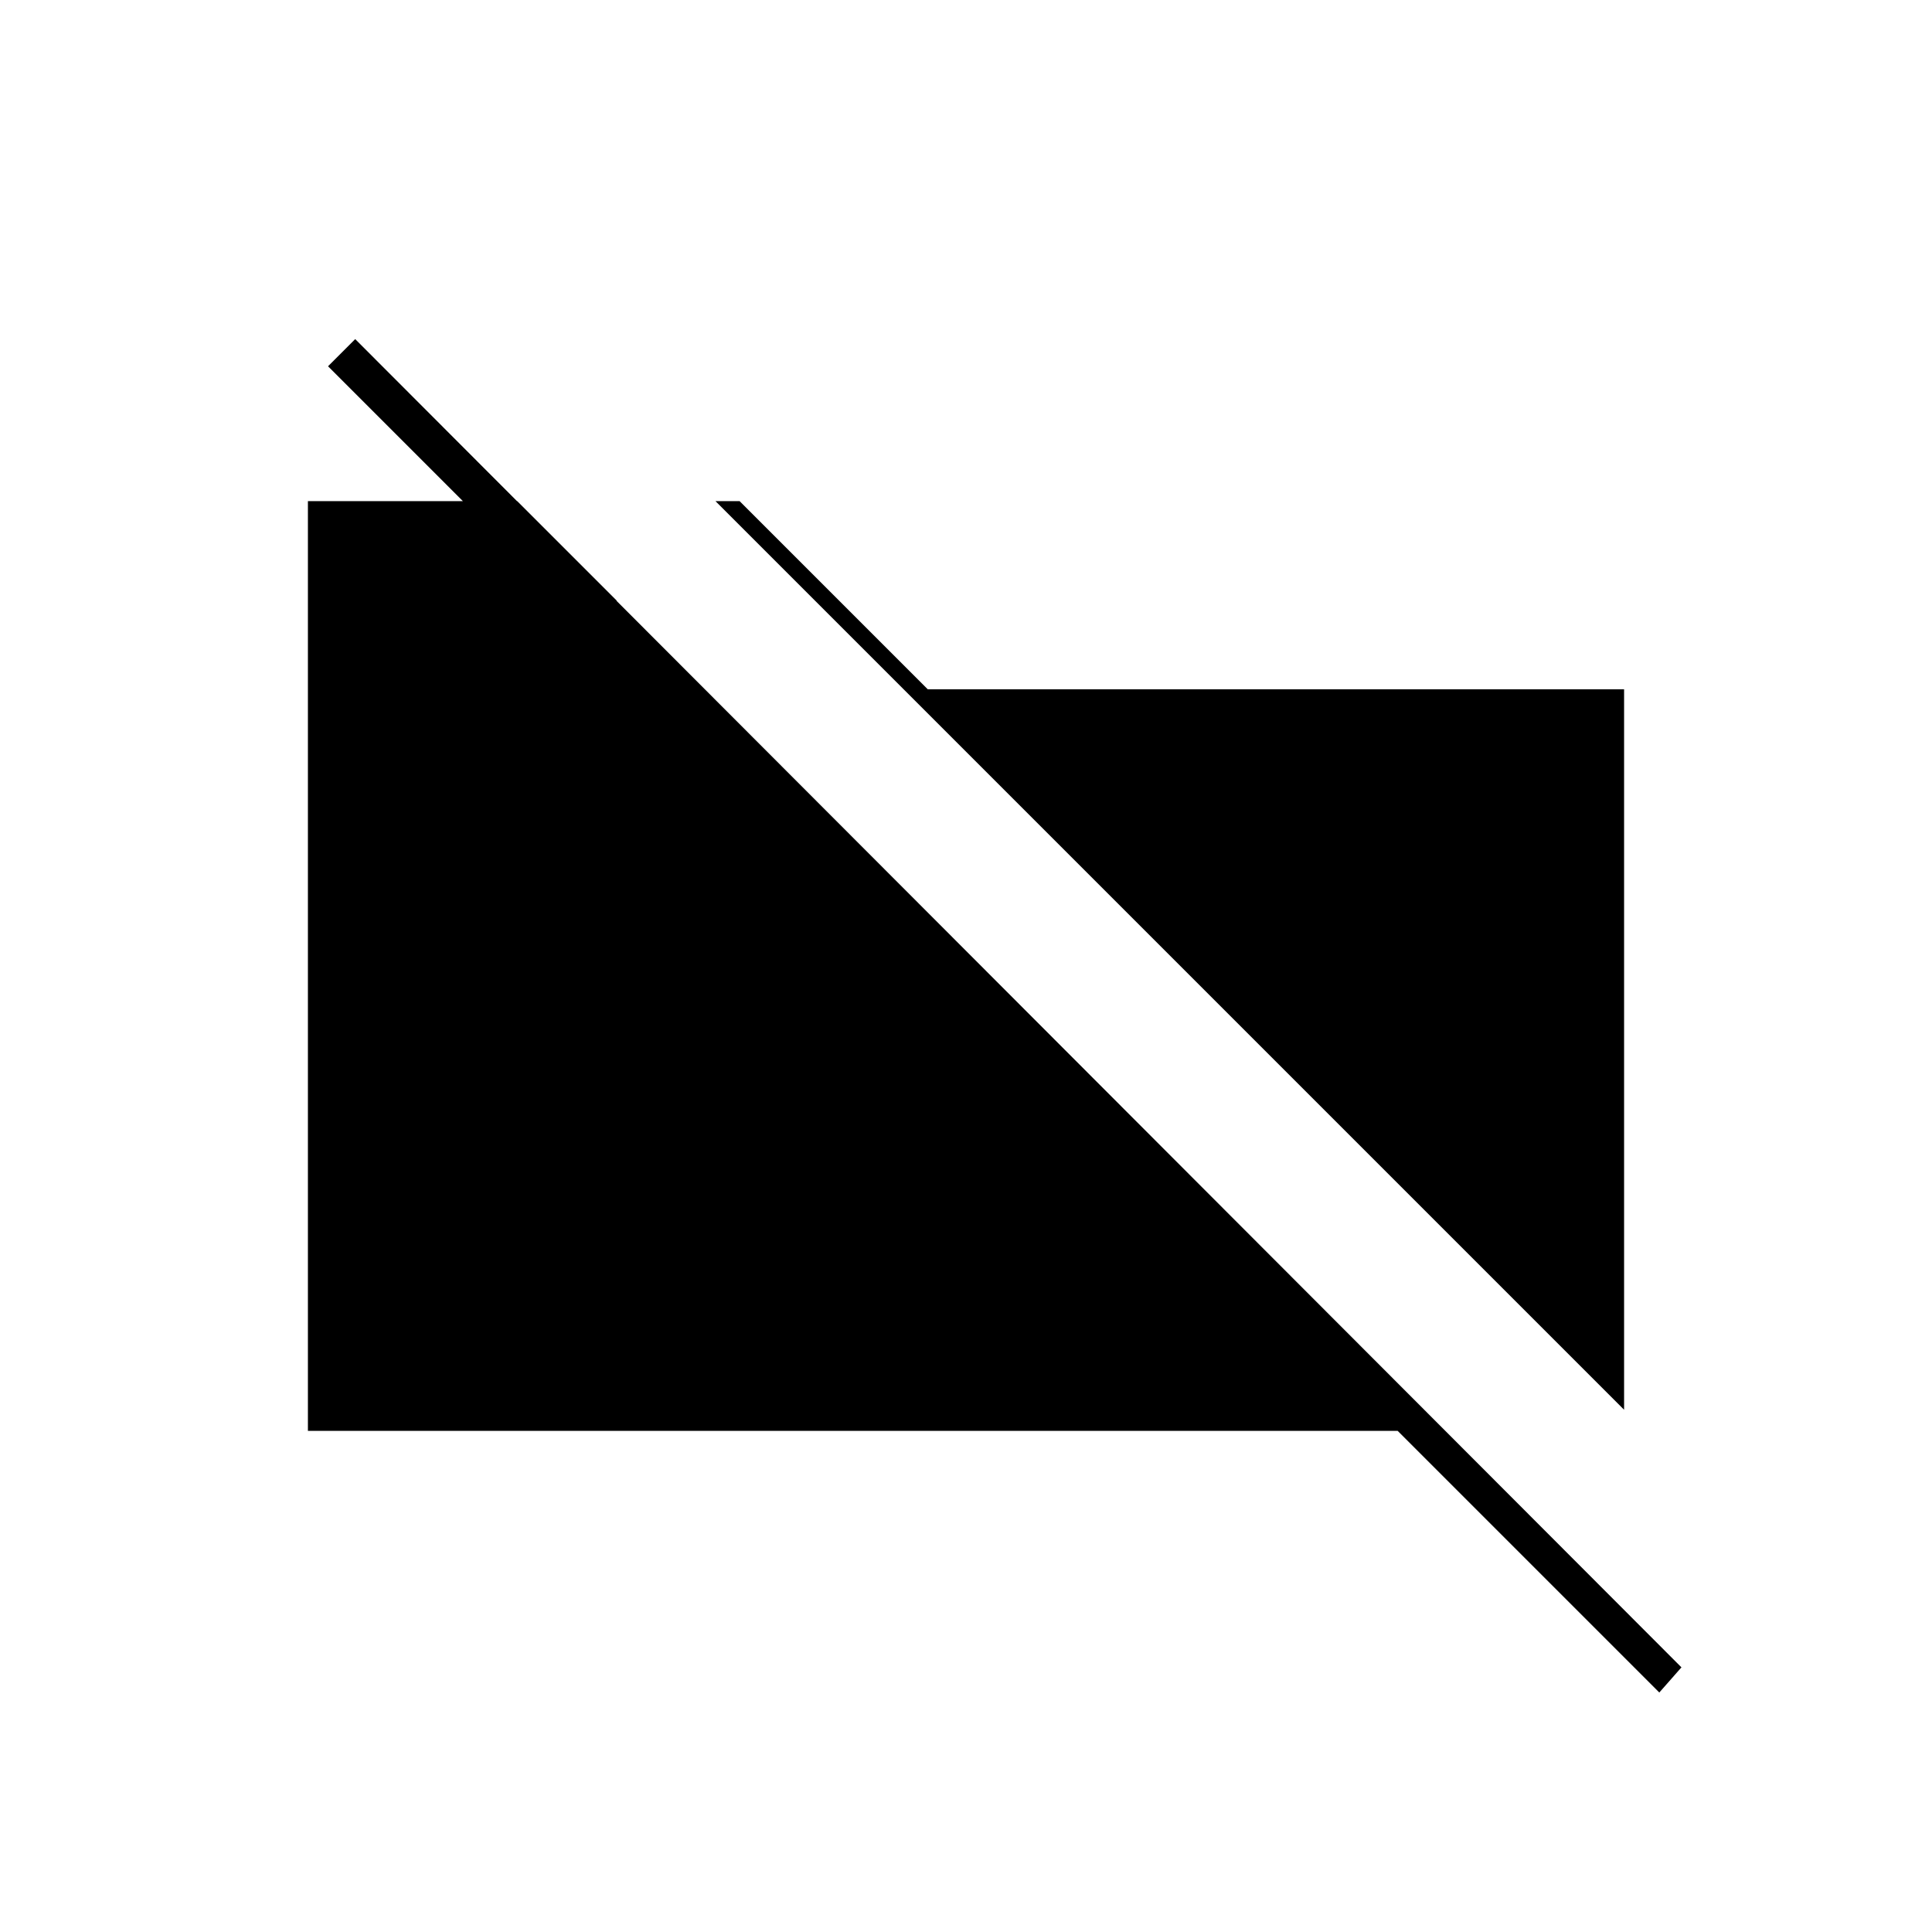<svg xmlns="http://www.w3.org/2000/svg" height="20" viewBox="0 -960 960 960" width="20"><path d="M807-259.5 355.5-711h12l93.5 93.5h346v358ZM824.5-119l-130-130H153v-462h104l49.5 49.5h-27L163-778l13.5-13.5 659 660-11 12.5Z"/></svg>